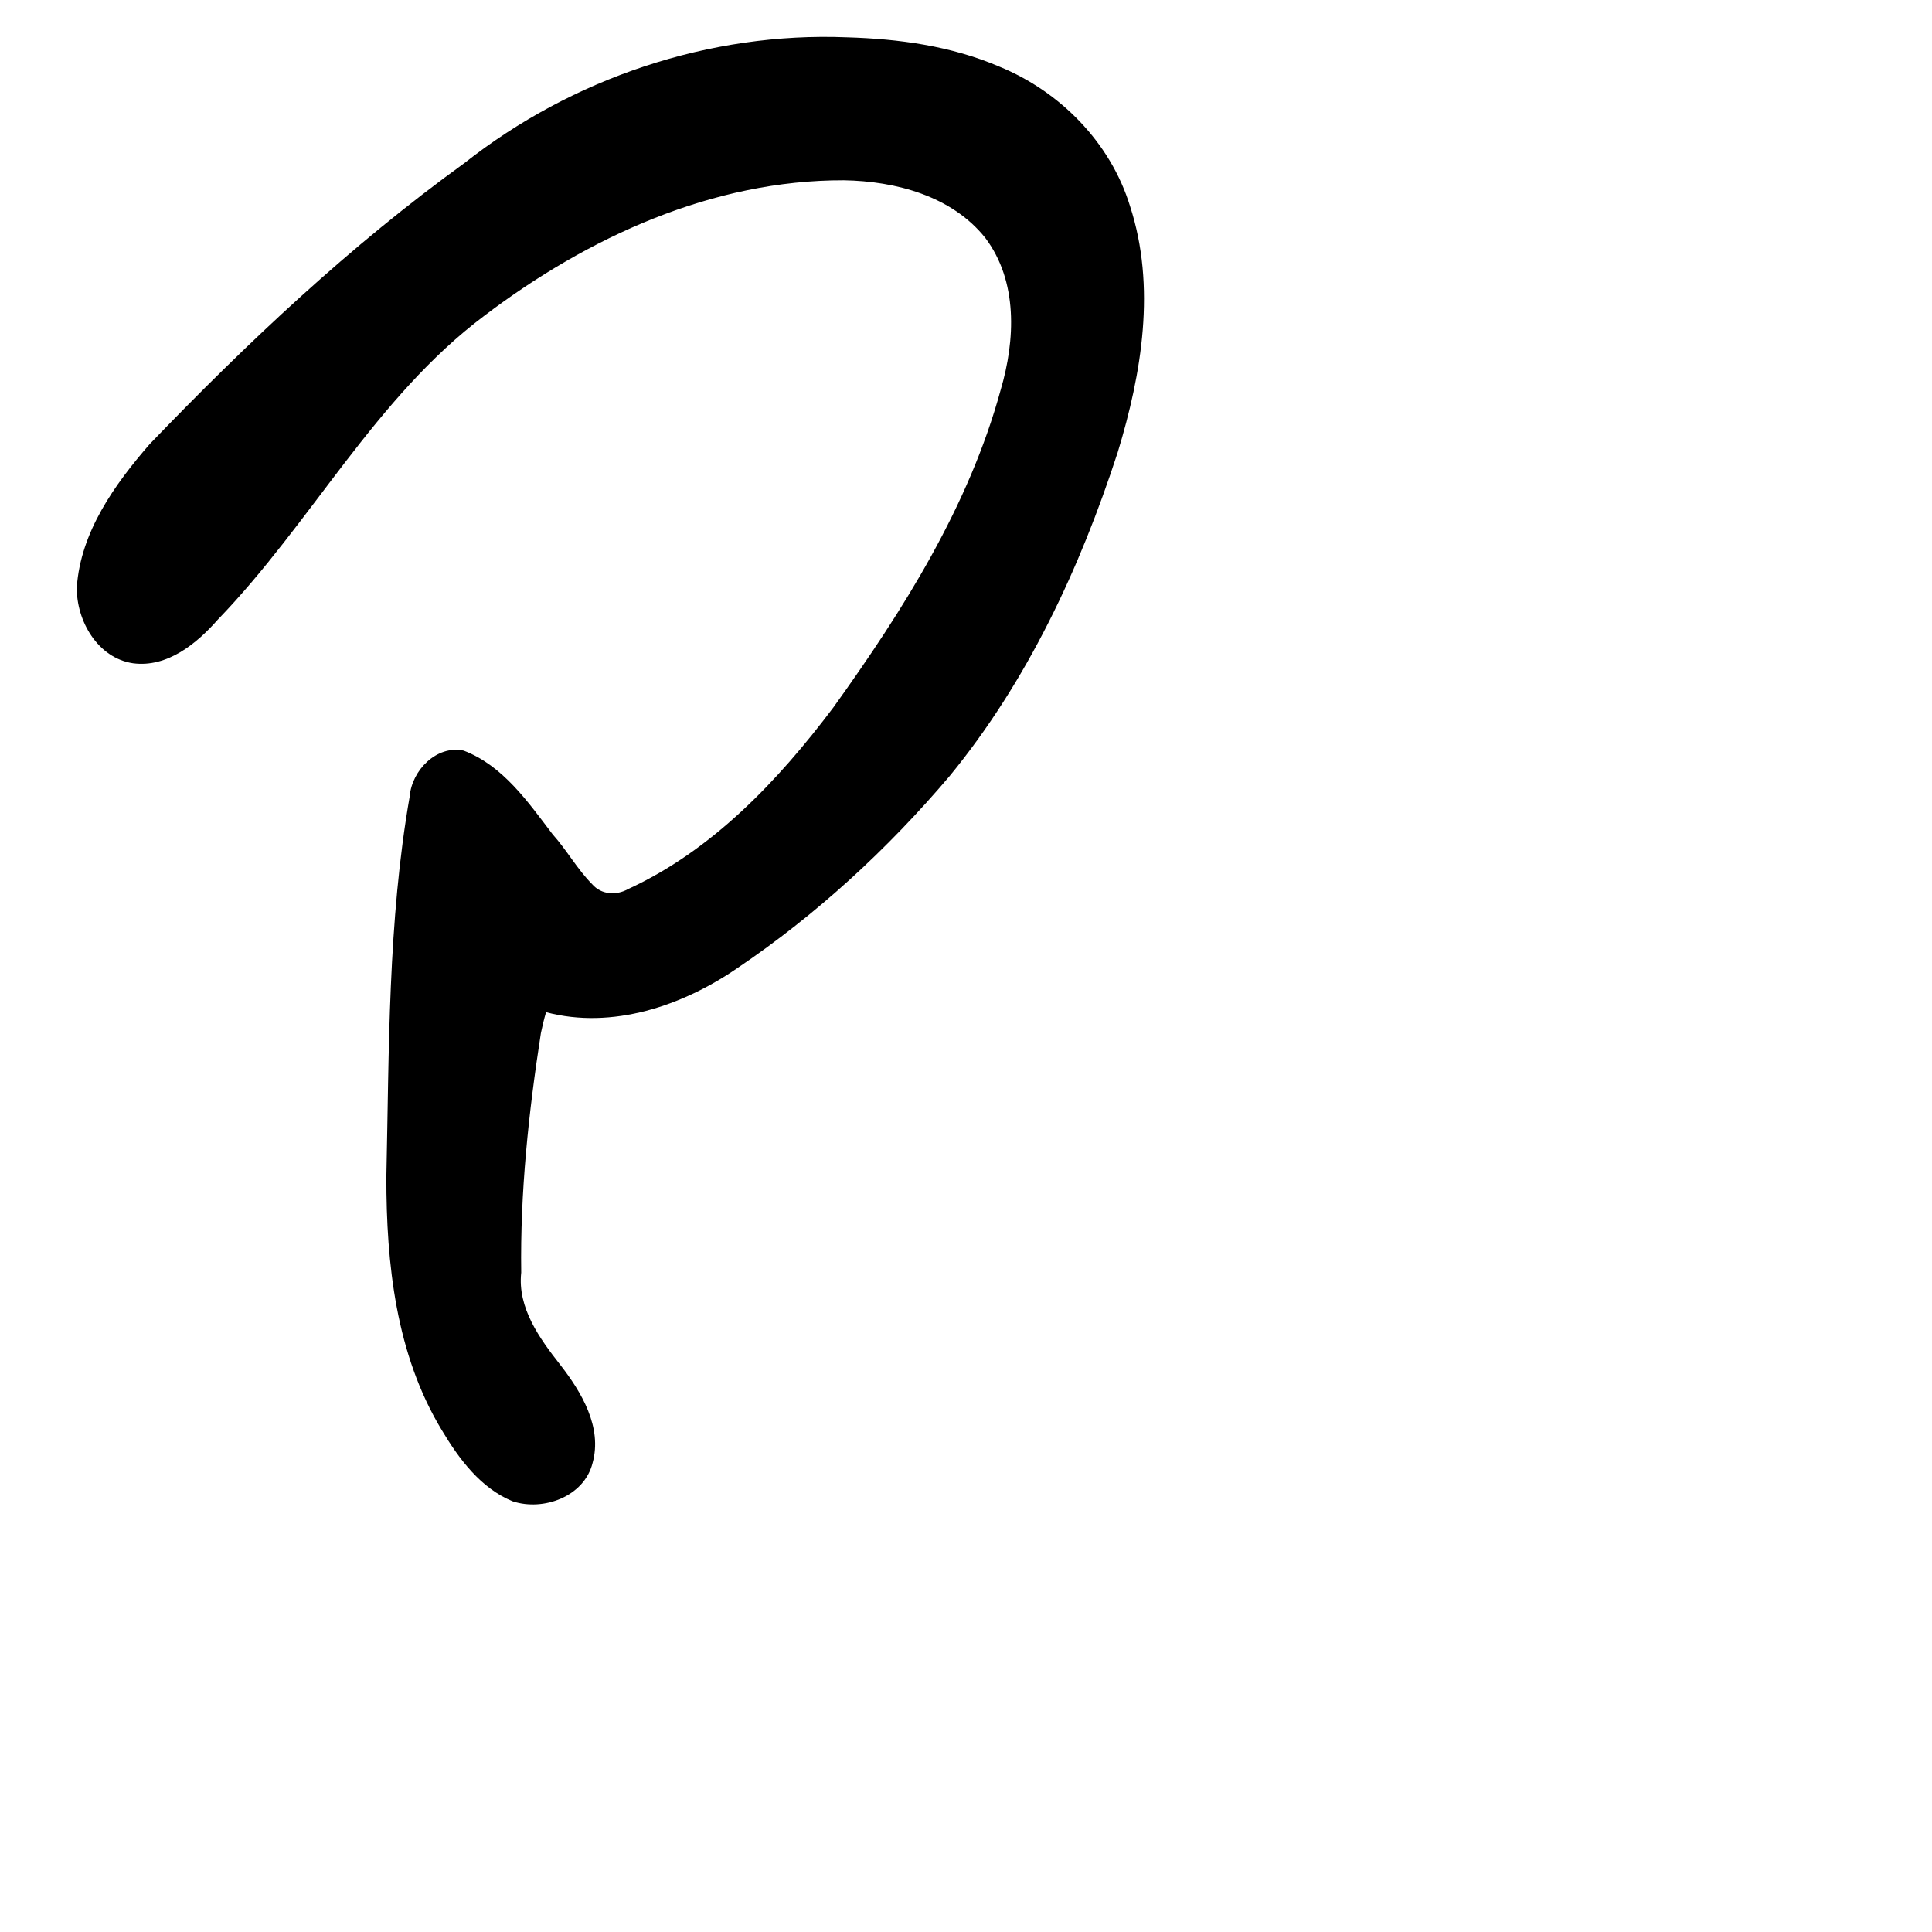 <?xml version="1.0" encoding="UTF-8" standalone="no"?>
<!-- Created with Inkscape (http://www.inkscape.org/) -->

<svg
   xmlns:dc="http://purl.org/dc/elements/1.1/"
   xmlns:cc="http://creativecommons.org/ns#"
   xmlns:rdf="http://www.w3.org/1999/02/22-rdf-syntax-ns#"
   xmlns:svg="http://www.w3.org/2000/svg"
   xmlns="http://www.w3.org/2000/svg"
   xmlns:sodipodi="http://sodipodi.sourceforge.net/DTD/sodipodi-0.dtd"
   xmlns:inkscape="http://www.inkscape.org/namespaces/inkscape"
   width="1000"
   height="1000"
   viewBox="0 0 1000 1000"
   version="1.1"
   id="svg756"
   inkscape:version="0.92.3 (2405546, 2018-03-11)"
   sodipodi:docname="u30a2.svg">
  <defs
     id="defs750" />
  <sodipodi:namedview
     id="base"
     pagecolor="#ffffff"
     bordercolor="#666666"
     borderopacity="1.0"
     inkscape:pageopacity="0.0"
     inkscape:pageshadow="2"
     inkscape:zoom="0.35"
     inkscape:cx="551.42857"
     inkscape:cy="576.33663"
     inkscape:document-units="px"
     inkscape:current-layer="layer1"
     showgrid="true"
     units="px"
     inkscape:window-width="1118"
     inkscape:window-height="864"
     inkscape:window-x="553"
     inkscape:window-y="98"
     inkscape:window-maximized="0"
     showguides="true"
     inkscape:guide-bbox="true">
    <inkscape:grid
       type="xygrid"
       id="grid758" />
    <sodipodi:guide
       position="240,200"
       orientation="0,1"
       id="guide8"
       inkscape:locked="false" />
  </sodipodi:namedview>
  <g
     inkscape:label="Layer 1"
     inkscape:groupmode="layer"
     id="layer1"
     transform="translate(0,-32.417)"
     style="display:inline">
    <path
       style="display:inline;fill:#000000;stroke-width:9.316"
       d="M 438.323,51.734 C 367.387,48.868 296.143,72.875 240.485,116.75 181.333,159.514 127.989,209.769 77.477,262.294 c -18.186,20.949 -35.735,45.431 -37.72,74.02 -0.292,17.373 10.812,36.778 29.167,39.42 17.651,2.288 32.854,-10.129 43.784,-22.569 48.575,-50.266 81.419,-114.818 138.01,-157.341 53.383,-40.519 118.09,-70.286 186.095,-70.096 26.655,0.448 55.726,8.016 73.12,29.753 17.023,22.487 15.609,52.985 8.01,78.751 -16.436,60.188 -50.419,114.002 -86.62,164.39 -28.524,37.853 -62.607,73.948 -106.309,94.017 -6.035,3.364 -13.755,2.905 -18.465,-2.514 -7.758,-7.78 -13.133,-17.646 -20.511,-25.876 C 273.339,447.582 260.356,428.701 240,420.935 c -14.022,-2.99 -26.81,10.217 -27.921,23.591 -11.366,65.039 -10.656,131.337 -12.102,197.117 -0.057,44.88 4.967,91.878 28.713,131.039 8.902,14.888 20.167,30.097 36.717,36.83 15.948,5.196 36.981,-2.509 41.303,-19.838 5.155,-18.527 -5.714,-36.665 -16.687,-50.78 -10.72,-13.674 -22.255,-29.529 -20.242,-47.791 -0.594,-41.499 3.824,-82.948 10.177,-123.916 0.75,-3.634 1.611,-7.24 2.676,-10.857 34.372,9.064 70.651,-3.332 99.075,-22.859 41.012,-27.709 77.789,-61.593 109.769,-99.312 40.278,-49.093 67.526,-107.574 87.057,-167.647 12.477,-40.867 19.931,-85.816 6.361,-127.416 C 574.818,106.25 548.703,79.717 517.127,66.842 492.288,56.202 465.153,52.505 438.323,51.734 Z"
       id="path686"
       inkscape:connector-curvature="0" />
  </g>
</svg>
